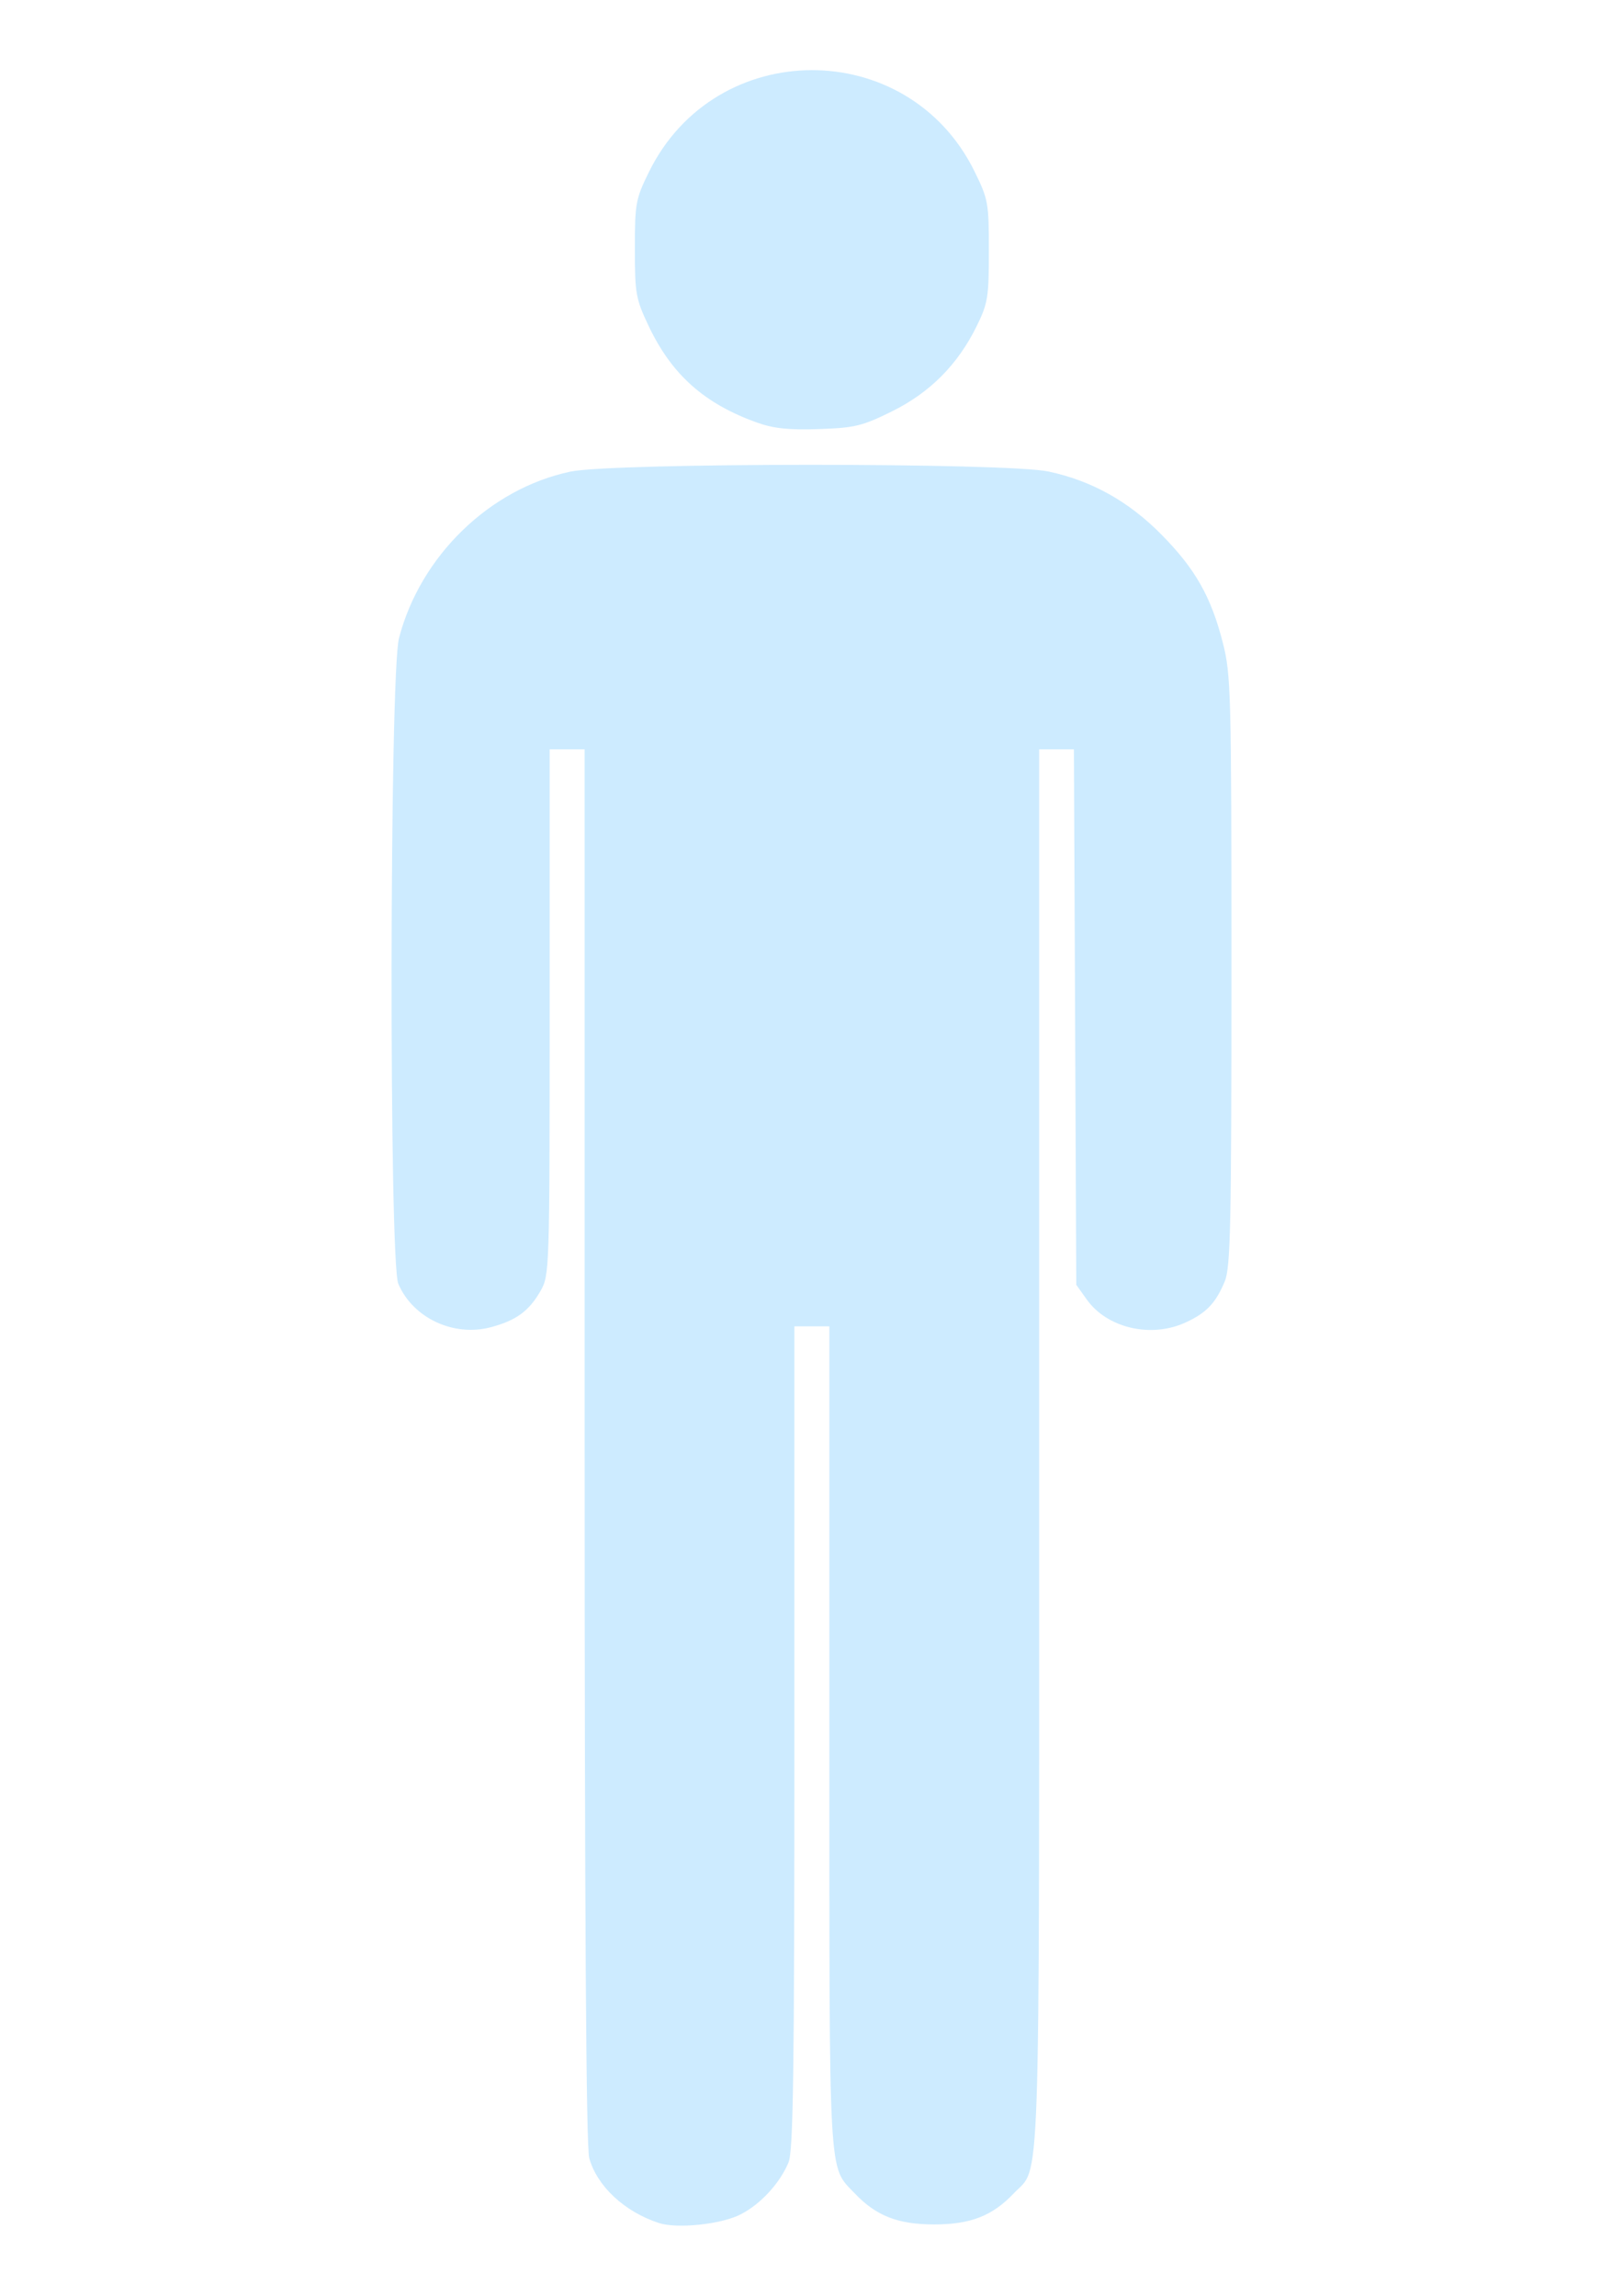 <svg xmlns="http://www.w3.org/2000/svg" viewBox="0 0 744.094 1052.362"><path d="M302.075 1018.988c-15.82-5.19-28.348-16.866-31.926-29.752-1.426-5.135-2.106-110.18-2.113-326.659l-.011-319.09h-16.03v120.45c0 118.08-.082 120.594-4.143 127.737-5.26 9.251-11.169 13.586-22.73 16.678-17.094 4.572-35.789-4.158-42.502-19.847-4.319-10.095-4.038-279.339.31-296.03 9.799-37.62 41.532-68.442 78.543-76.285 19.496-4.131 199.75-4.182 219.189-.062 19.8 4.197 36.807 13.69 51.855 28.946 15.478 15.692 22.703 28.421 28.093 49.493 3.756 14.688 3.963 22.554 3.963 150.492 0 116.95-.412 135.98-3.082 142.37-4.151 9.936-8.423 14.405-17.957 18.783-15.82 7.264-35.927 2.59-45.281-10.525l-4.811-6.746-.546-122.727-.546-122.727h-15.94v320.657c0 351.5.795 328.162-11.627 341.25-9.814 10.34-19.82 14.251-36.462 14.251-16.641 0-26.648-3.911-36.461-14.25-12.181-12.835-11.628-2.887-11.628-209.006V607.976h-16.029V796.39c0 153.544-.5 189.606-2.702 194.86-4.037 9.634-12.819 19.131-22.037 23.834-8.885 4.533-29.056 6.64-37.39 3.905zm45.07-825.262c-24.222-8.65-39.193-21.987-49.79-44.351-5.865-12.379-6.288-14.757-6.288-35.355 0-20.841.364-22.822 6.48-35.244 30.543-62.043 118.723-62.195 149.215-.257 6.313 12.824 6.606 14.44 6.606 36.503 0 21.218-.453 24.007-5.601 34.49-8.648 17.61-21.421 30.452-38.868 39.074-13.546 6.695-16.986 7.529-33.405 8.096-13.778.476-20.788-.255-28.35-2.956z" fill="#cdebff" class="fill-000000"></path></svg>